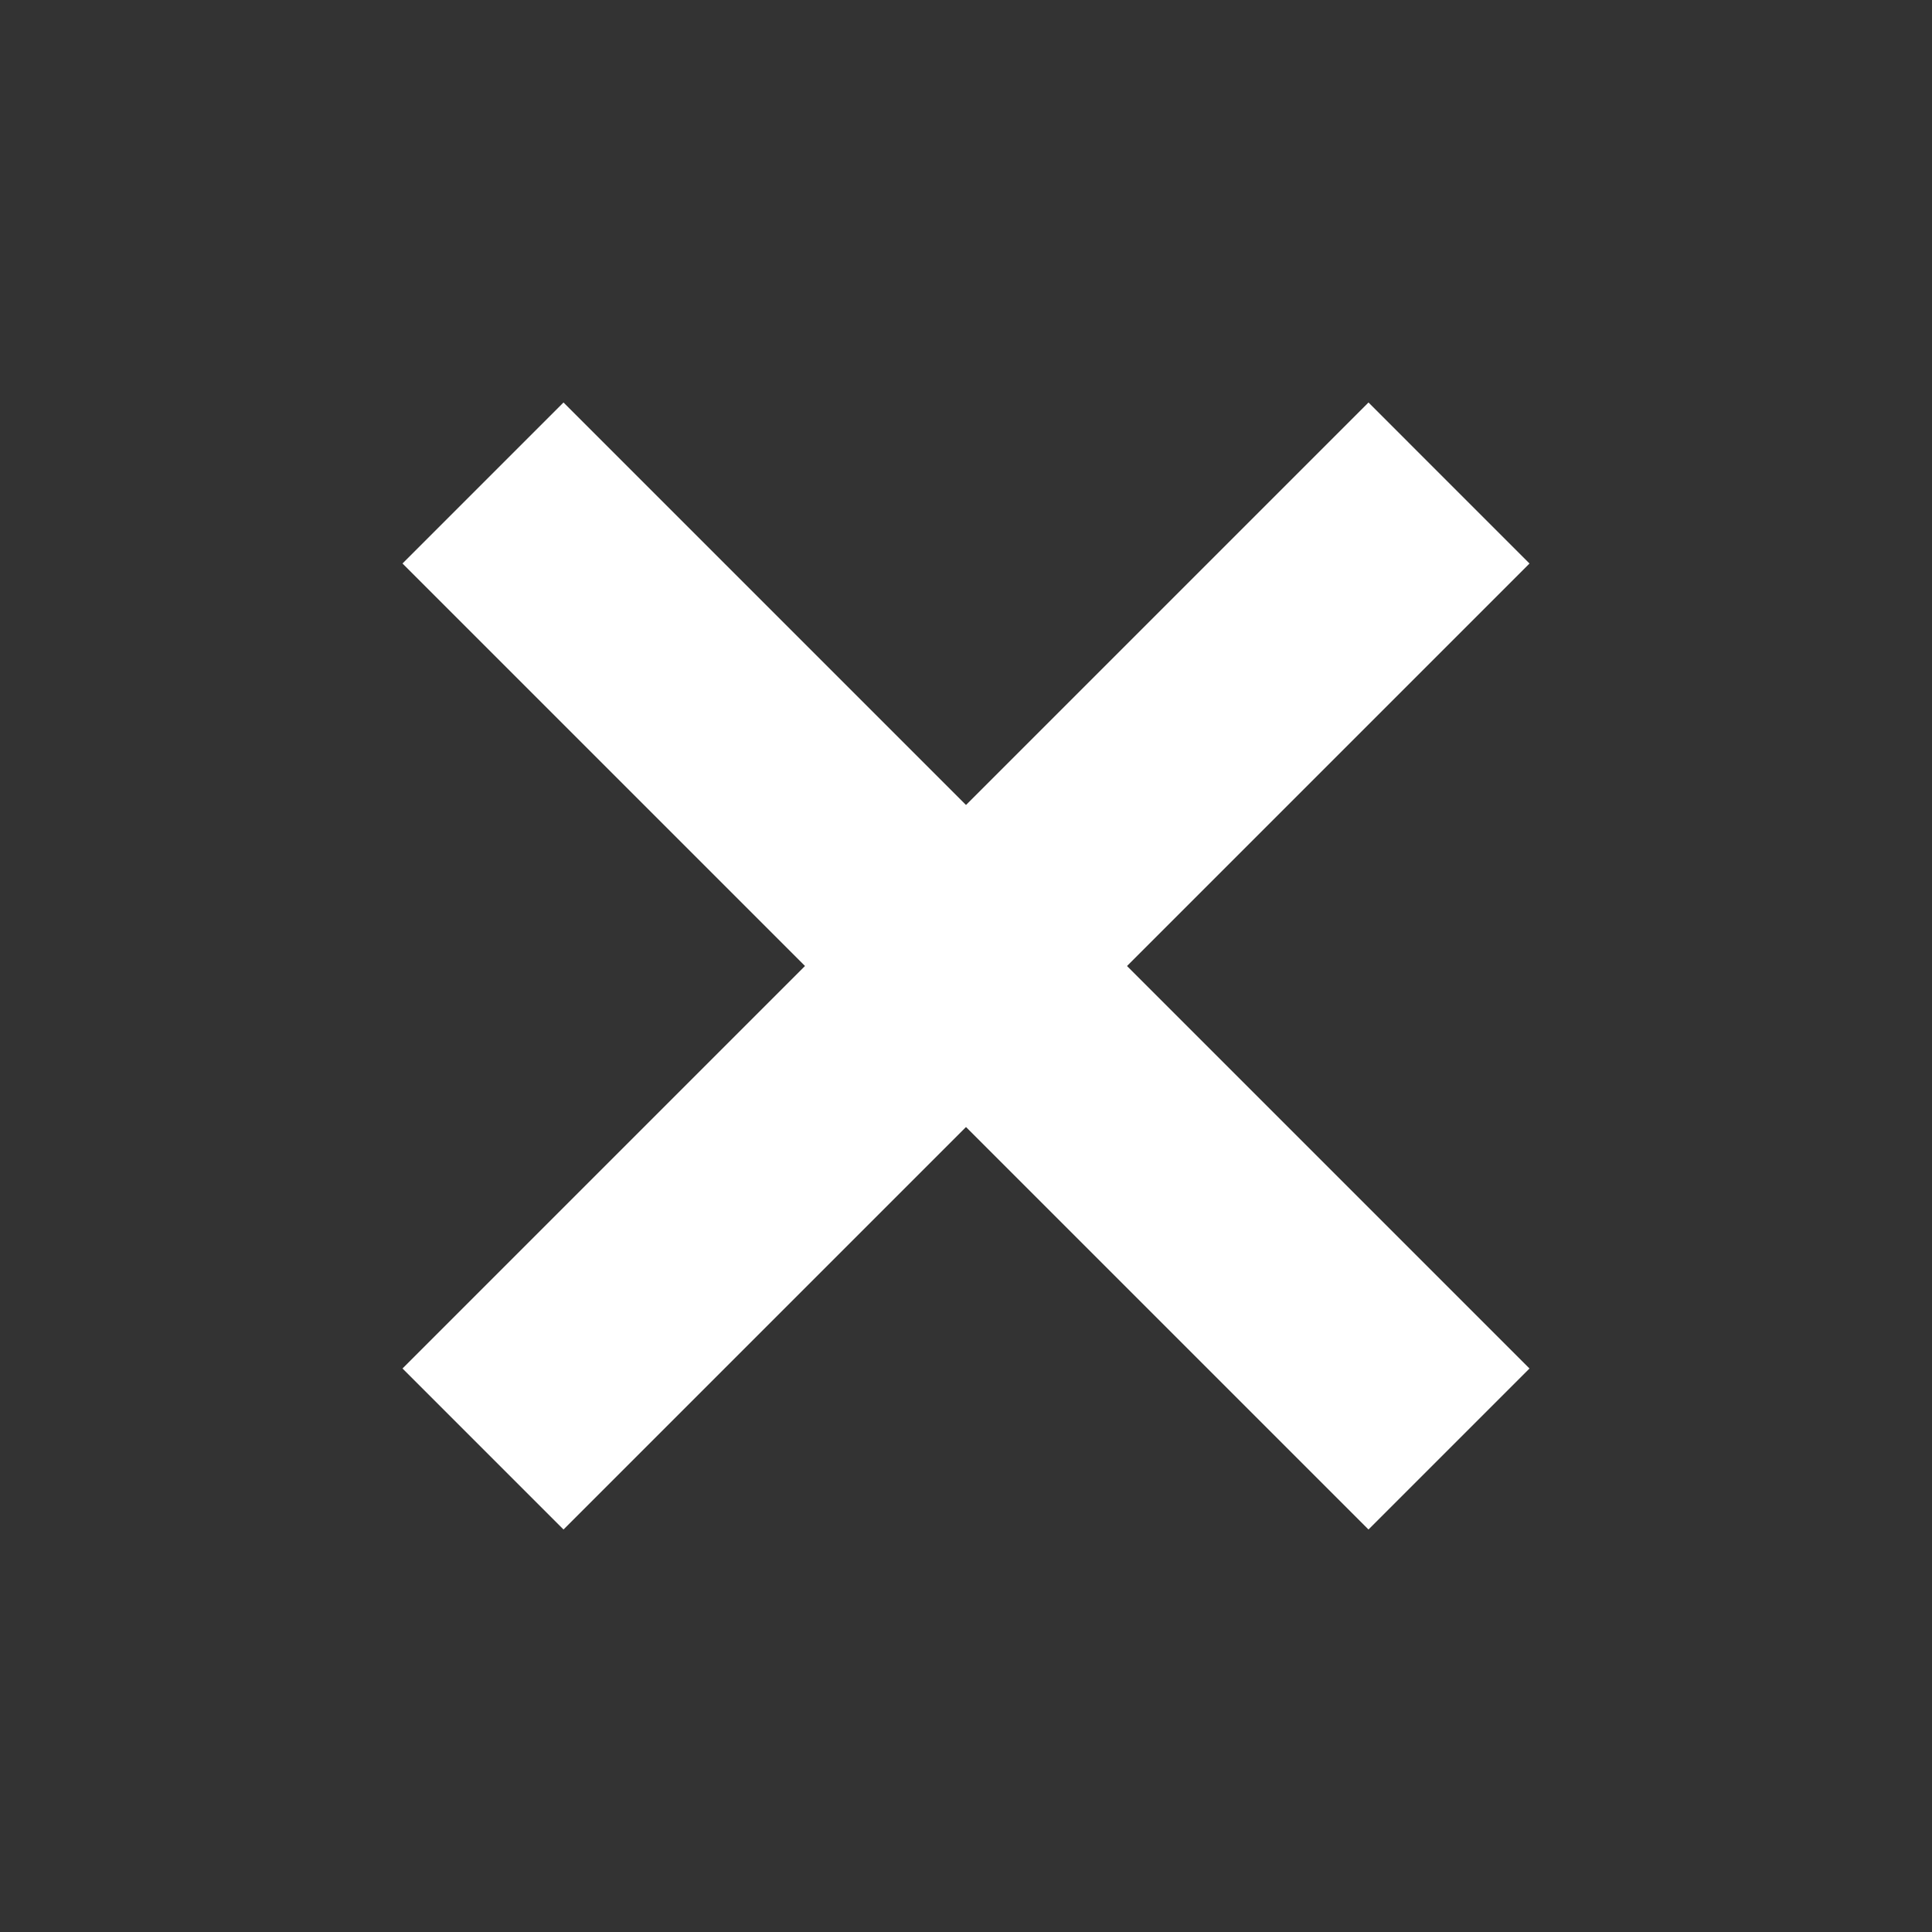 <svg height="24" viewBox="0 0 24 24" width="24" xmlns="http://www.w3.org/2000/svg"><rect x="0" y="0" width="24" height="24" fill="#333333" stroke="none"/><g fill="#fff" fill-rule="evenodd"><path d="m7 19 7-7-7-7-2 2 5 5-5 5z"/><path d="m17 5-7 7 7 7 2-2-5-5 5-5z"/></g></svg>